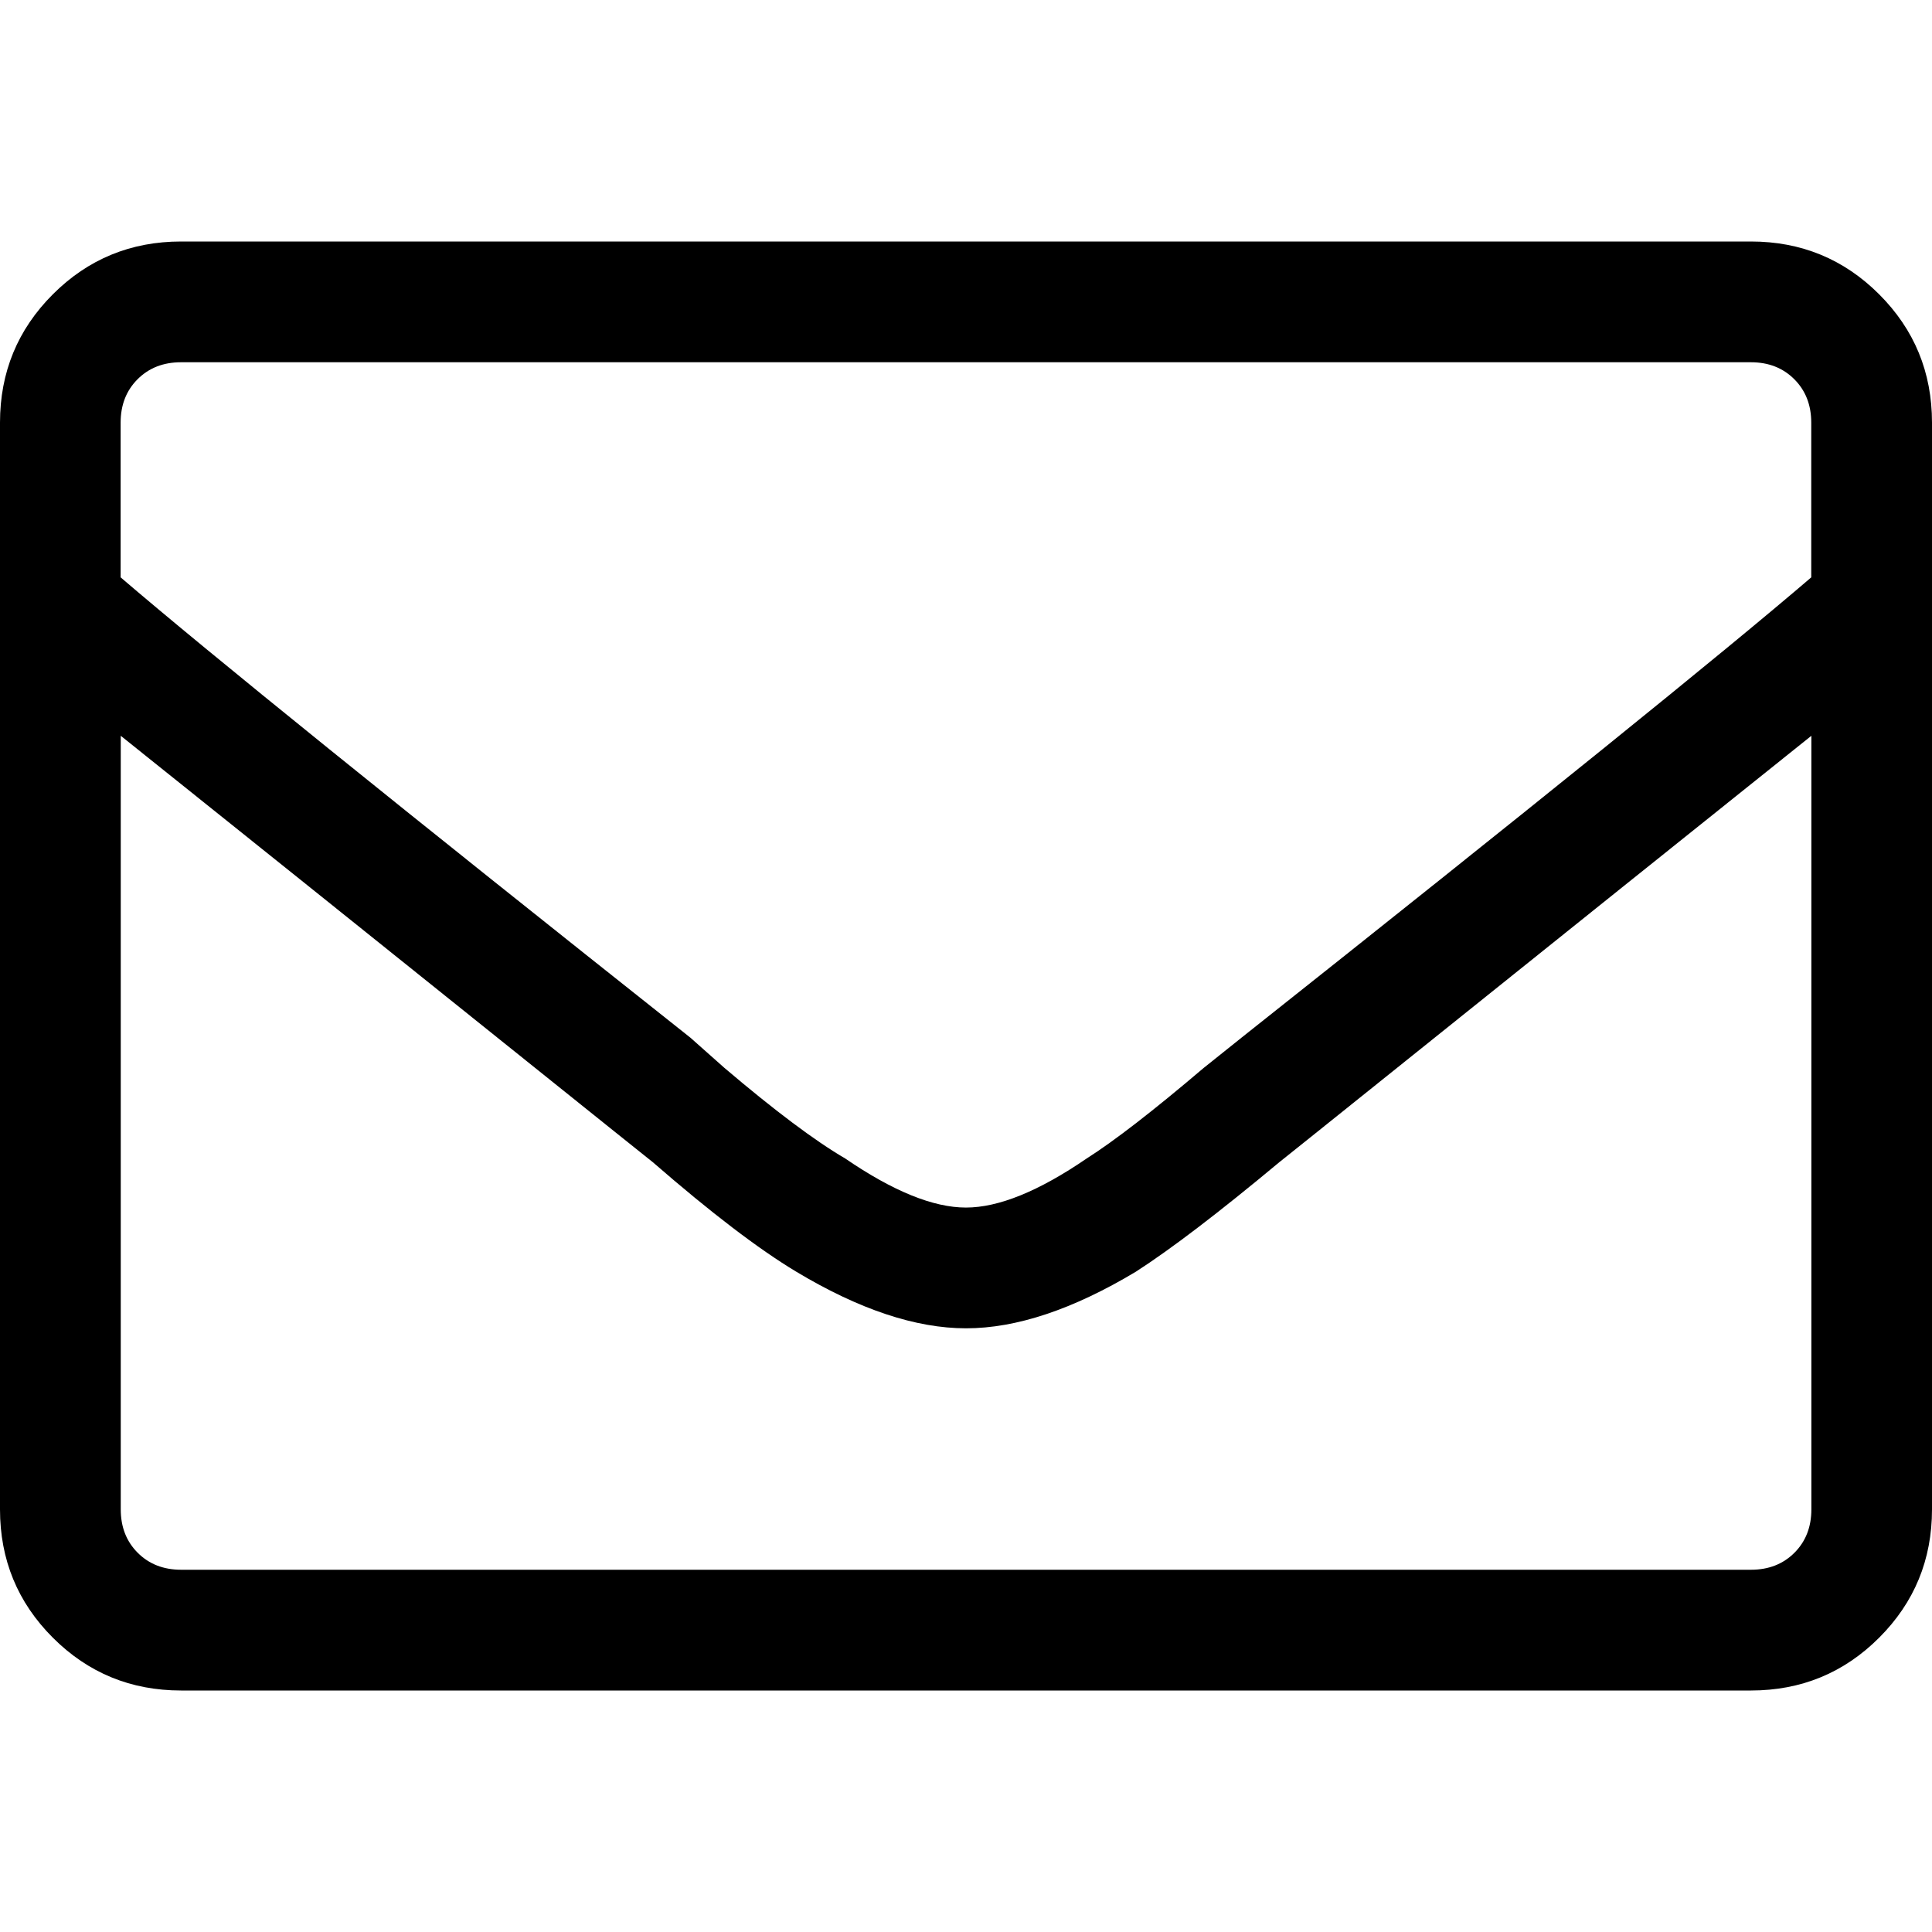 <?xml version="1.0" encoding="UTF-8"?>
<svg version="1.1" xmlns="http://www.w3.org/2000/svg" viewBox="0 0 32 32">
<title>envelope</title>
<path d="M29 4h-26q-1.25 0-2.125 0.875t-0.875 2.125v18q0 1.25 0.875 2.125t2.125 0.875h26q1.25 0 2.125-0.875t0.875-2.125v-18q0-1.25-0.875-2.125t-2.125-0.875zM3 6h26q0.438 0 0.719 0.281t0.281 0.719v2.563q-2.188 1.875-9.438 7.625l-0.625 0.5q-1.25 1.063-1.938 1.5-1.188 0.813-2 0.813t-2-0.813q-0.75-0.438-2-1.5l-0.563-0.5q-7.25-5.75-9.438-7.625v-2.563q0-0.438 0.281-0.719t0.719-0.281zM29 26h-26q-0.438 0-0.719-0.281t-0.281-0.719v-12.813q2.188 1.75 8.188 6.563l0.625 0.5q1.438 1.25 2.375 1.813 1.563 0.938 2.813 0.938t2.813-0.938q0.875-0.563 2.375-1.813l0.625-0.5q6-4.813 8.188-6.563v12.813q0 0.438-0.281 0.719t-0.719 0.281z"></path>
</svg>
